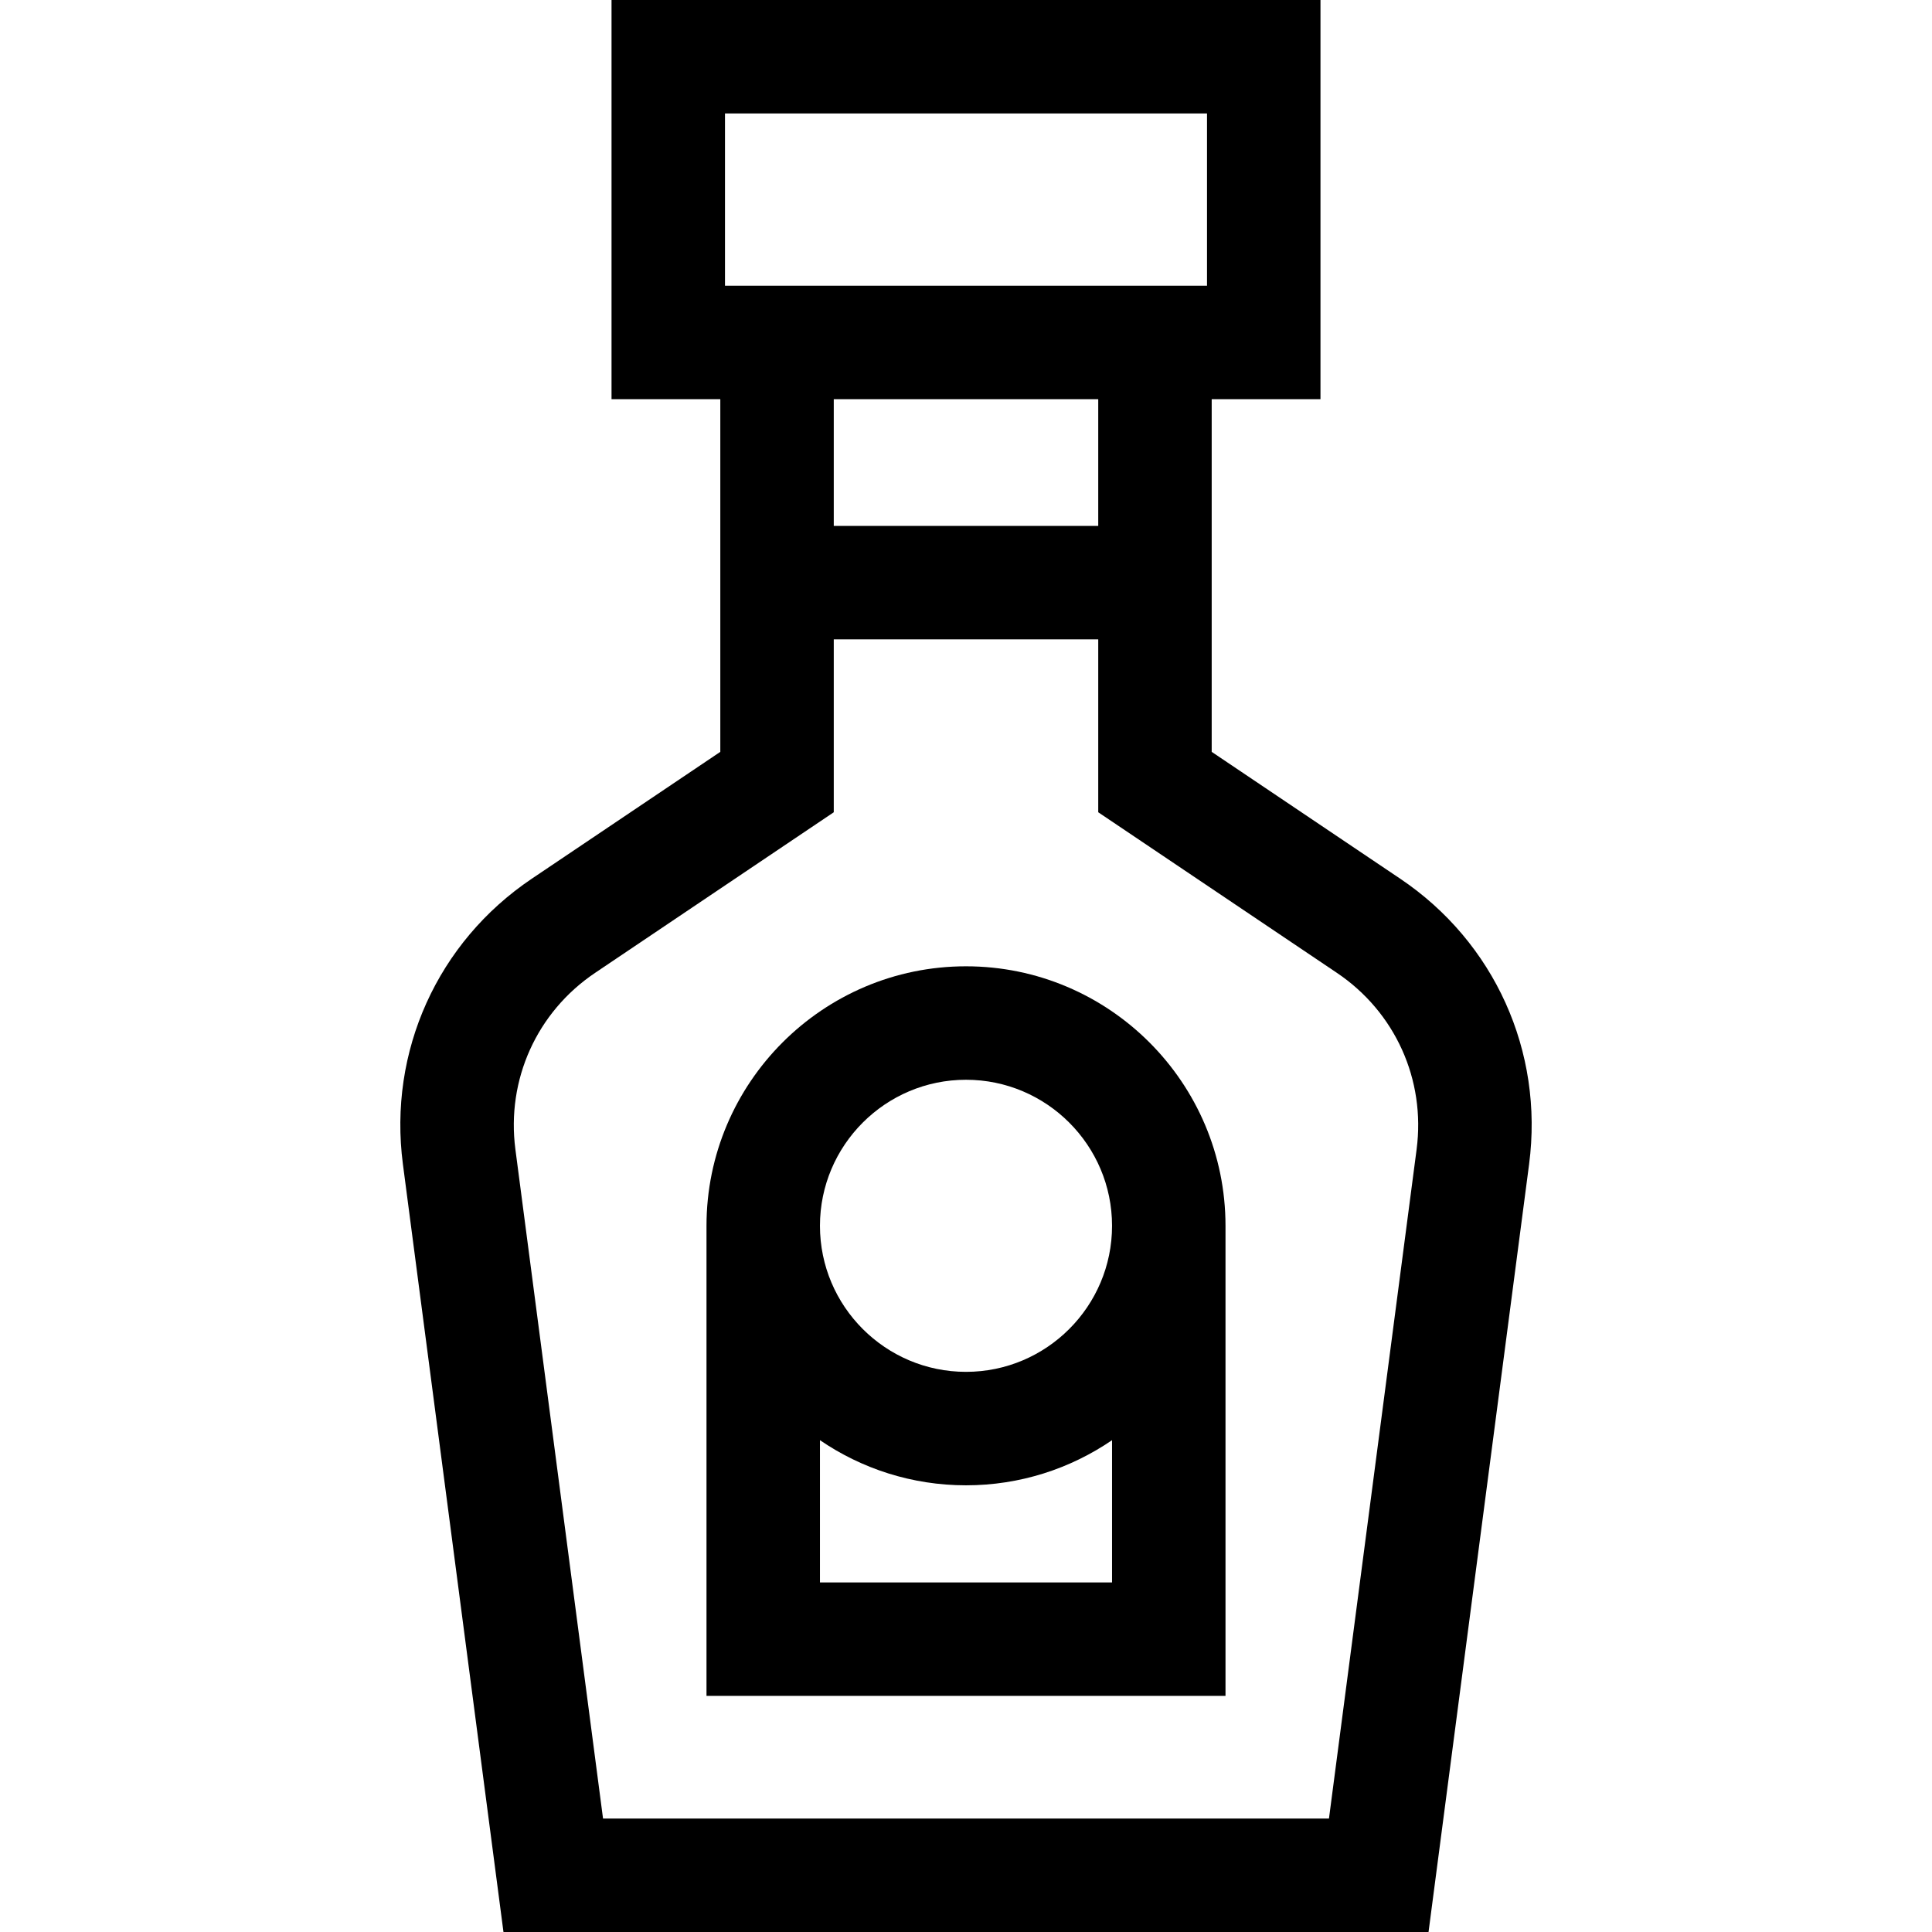 <svg id="Capa_1" enable-background="new 0 0 512 512" height="512" viewBox="0 0 512 512" width="512" xmlns="http://www.w3.org/2000/svg"><g><path d="m371.08 232.873-49.968-33.623v-93.457h28.828v-105.793h-187.879v105.793h28.828v93.457l-49.968 33.623c-24.973 16.804-38.058 45.784-34.149 75.63l26.653 203.497h245.15l26.654-203.497c3.909-29.846-9.176-58.825-34.149-75.63zm-178.951-202.805h127.743v45.658h-127.743zm98.915 75.725v33.581h-70.087v-33.581zm84.372 198.805-23.226 177.334h-192.379l-23.226-177.334c-2.418-18.461 5.675-36.386 21.122-46.78l63.25-42.56v-45.817h70.087v45.817l63.25 42.56c15.447 10.395 23.54 28.32 21.122 46.78z"/><path d="m256 256.081c-37.92 0-68.771 30.851-68.771 68.771v124.578h137.542s0-123.884 0-124.578c0-37.921-30.851-68.771-68.771-68.771zm0 30.067c21.341 0 38.703 17.362 38.703 38.703s-17.362 38.703-38.703 38.703-38.703-17.362-38.703-38.703c0-21.34 17.362-38.703 38.703-38.703zm-38.703 133.215v-37.7c11.033 7.54 24.36 11.96 38.703 11.96s27.67-4.42 38.703-11.96v37.7z"/></g></svg>